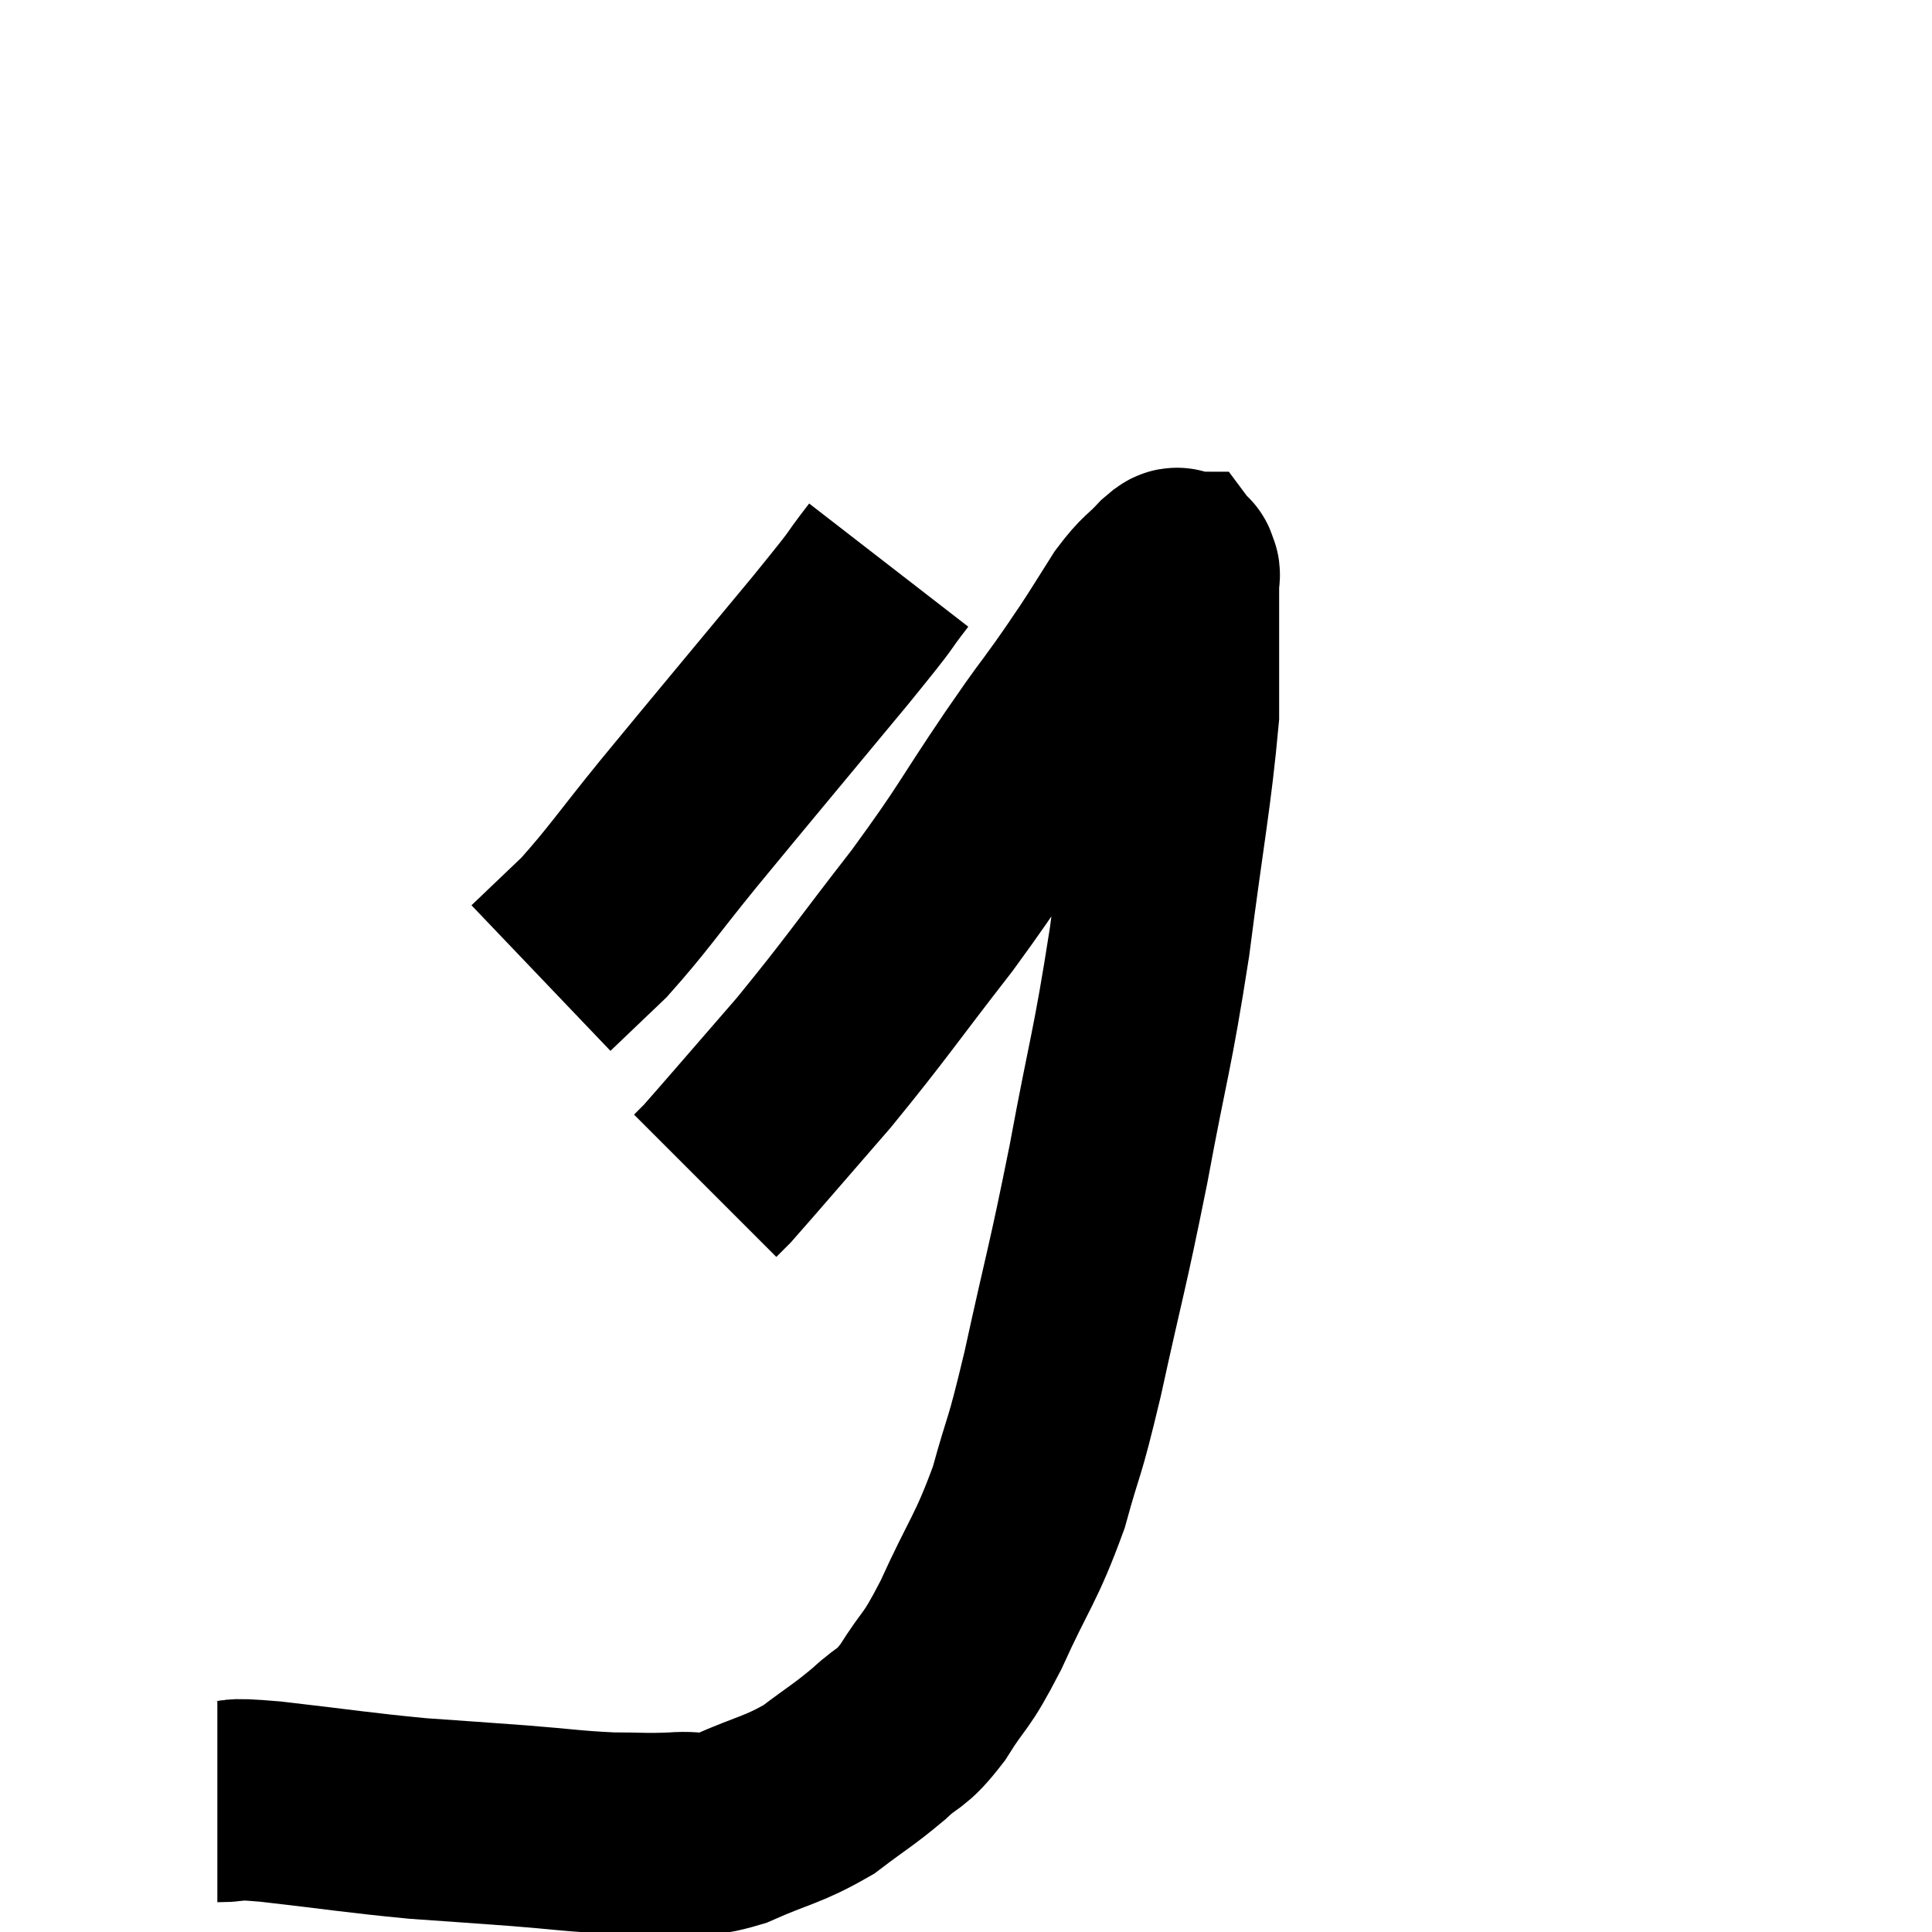 <svg width="48" height="48" viewBox="0 0 48 48" xmlns="http://www.w3.org/2000/svg"><path d="M 5.4 44.76 C 6.06 44.76, 5.475 44.655, 6.72 44.76 C 8.55 44.97, 8.835 45.03, 10.38 45.18 C 11.64 45.27, 11.7 45.27, 12.9 45.36 C 14.04 45.45, 14.22 45.495, 15.18 45.54 C 15.96 45.54, 15.99 45.57, 16.74 45.54 C 17.46 45.48, 17.28 45.69, 18.18 45.42 C 19.26 44.94, 19.425 44.985, 20.34 44.46 C 21.09 43.89, 21.195 43.86, 21.84 43.32 C 22.38 42.81, 22.35 43.035, 22.92 42.3 C 23.52 41.34, 23.46 41.655, 24.12 40.38 C 24.84 38.79, 24.99 38.76, 25.56 37.2 C 25.98 35.67, 25.905 36.21, 26.4 34.14 C 26.97 31.53, 27 31.605, 27.54 28.92 C 28.05 26.16, 28.125 26.19, 28.56 23.4 C 28.92 20.58, 29.1 19.74, 29.28 17.76 C 29.28 16.62, 29.28 16.26, 29.28 15.48 C 29.28 15.06, 29.28 14.85, 29.28 14.64 C 29.28 14.64, 29.28 14.685, 29.28 14.64 C 29.28 14.55, 29.28 14.505, 29.28 14.46 C 29.28 14.46, 29.28 14.52, 29.28 14.46 C 29.28 14.34, 29.325 14.28, 29.28 14.22 C 29.19 14.22, 29.355 13.995, 29.1 14.22 C 28.68 14.67, 28.68 14.565, 28.26 15.12 C 27.84 15.78, 27.795 15.87, 27.42 16.44 C 27.09 16.92, 27.225 16.74, 26.76 17.4 C 26.16 18.24, 26.46 17.775, 25.56 19.08 C 24.36 20.85, 24.495 20.79, 23.16 22.62 C 21.69 24.51, 21.555 24.765, 20.22 26.4 C 19.02 27.78, 18.495 28.395, 17.82 29.16 L 17.52 29.46" fill="none" stroke="black" stroke-width="5"></path><path d="M 22.08 14.04 C 21.36 14.97, 21.945 14.295, 20.64 15.9 C 18.75 18.18, 18.33 18.675, 16.86 20.46 C 15.81 21.75, 15.615 22.08, 14.76 23.04 L 13.44 24.3" fill="none" stroke="black" stroke-width="5"></path></svg>